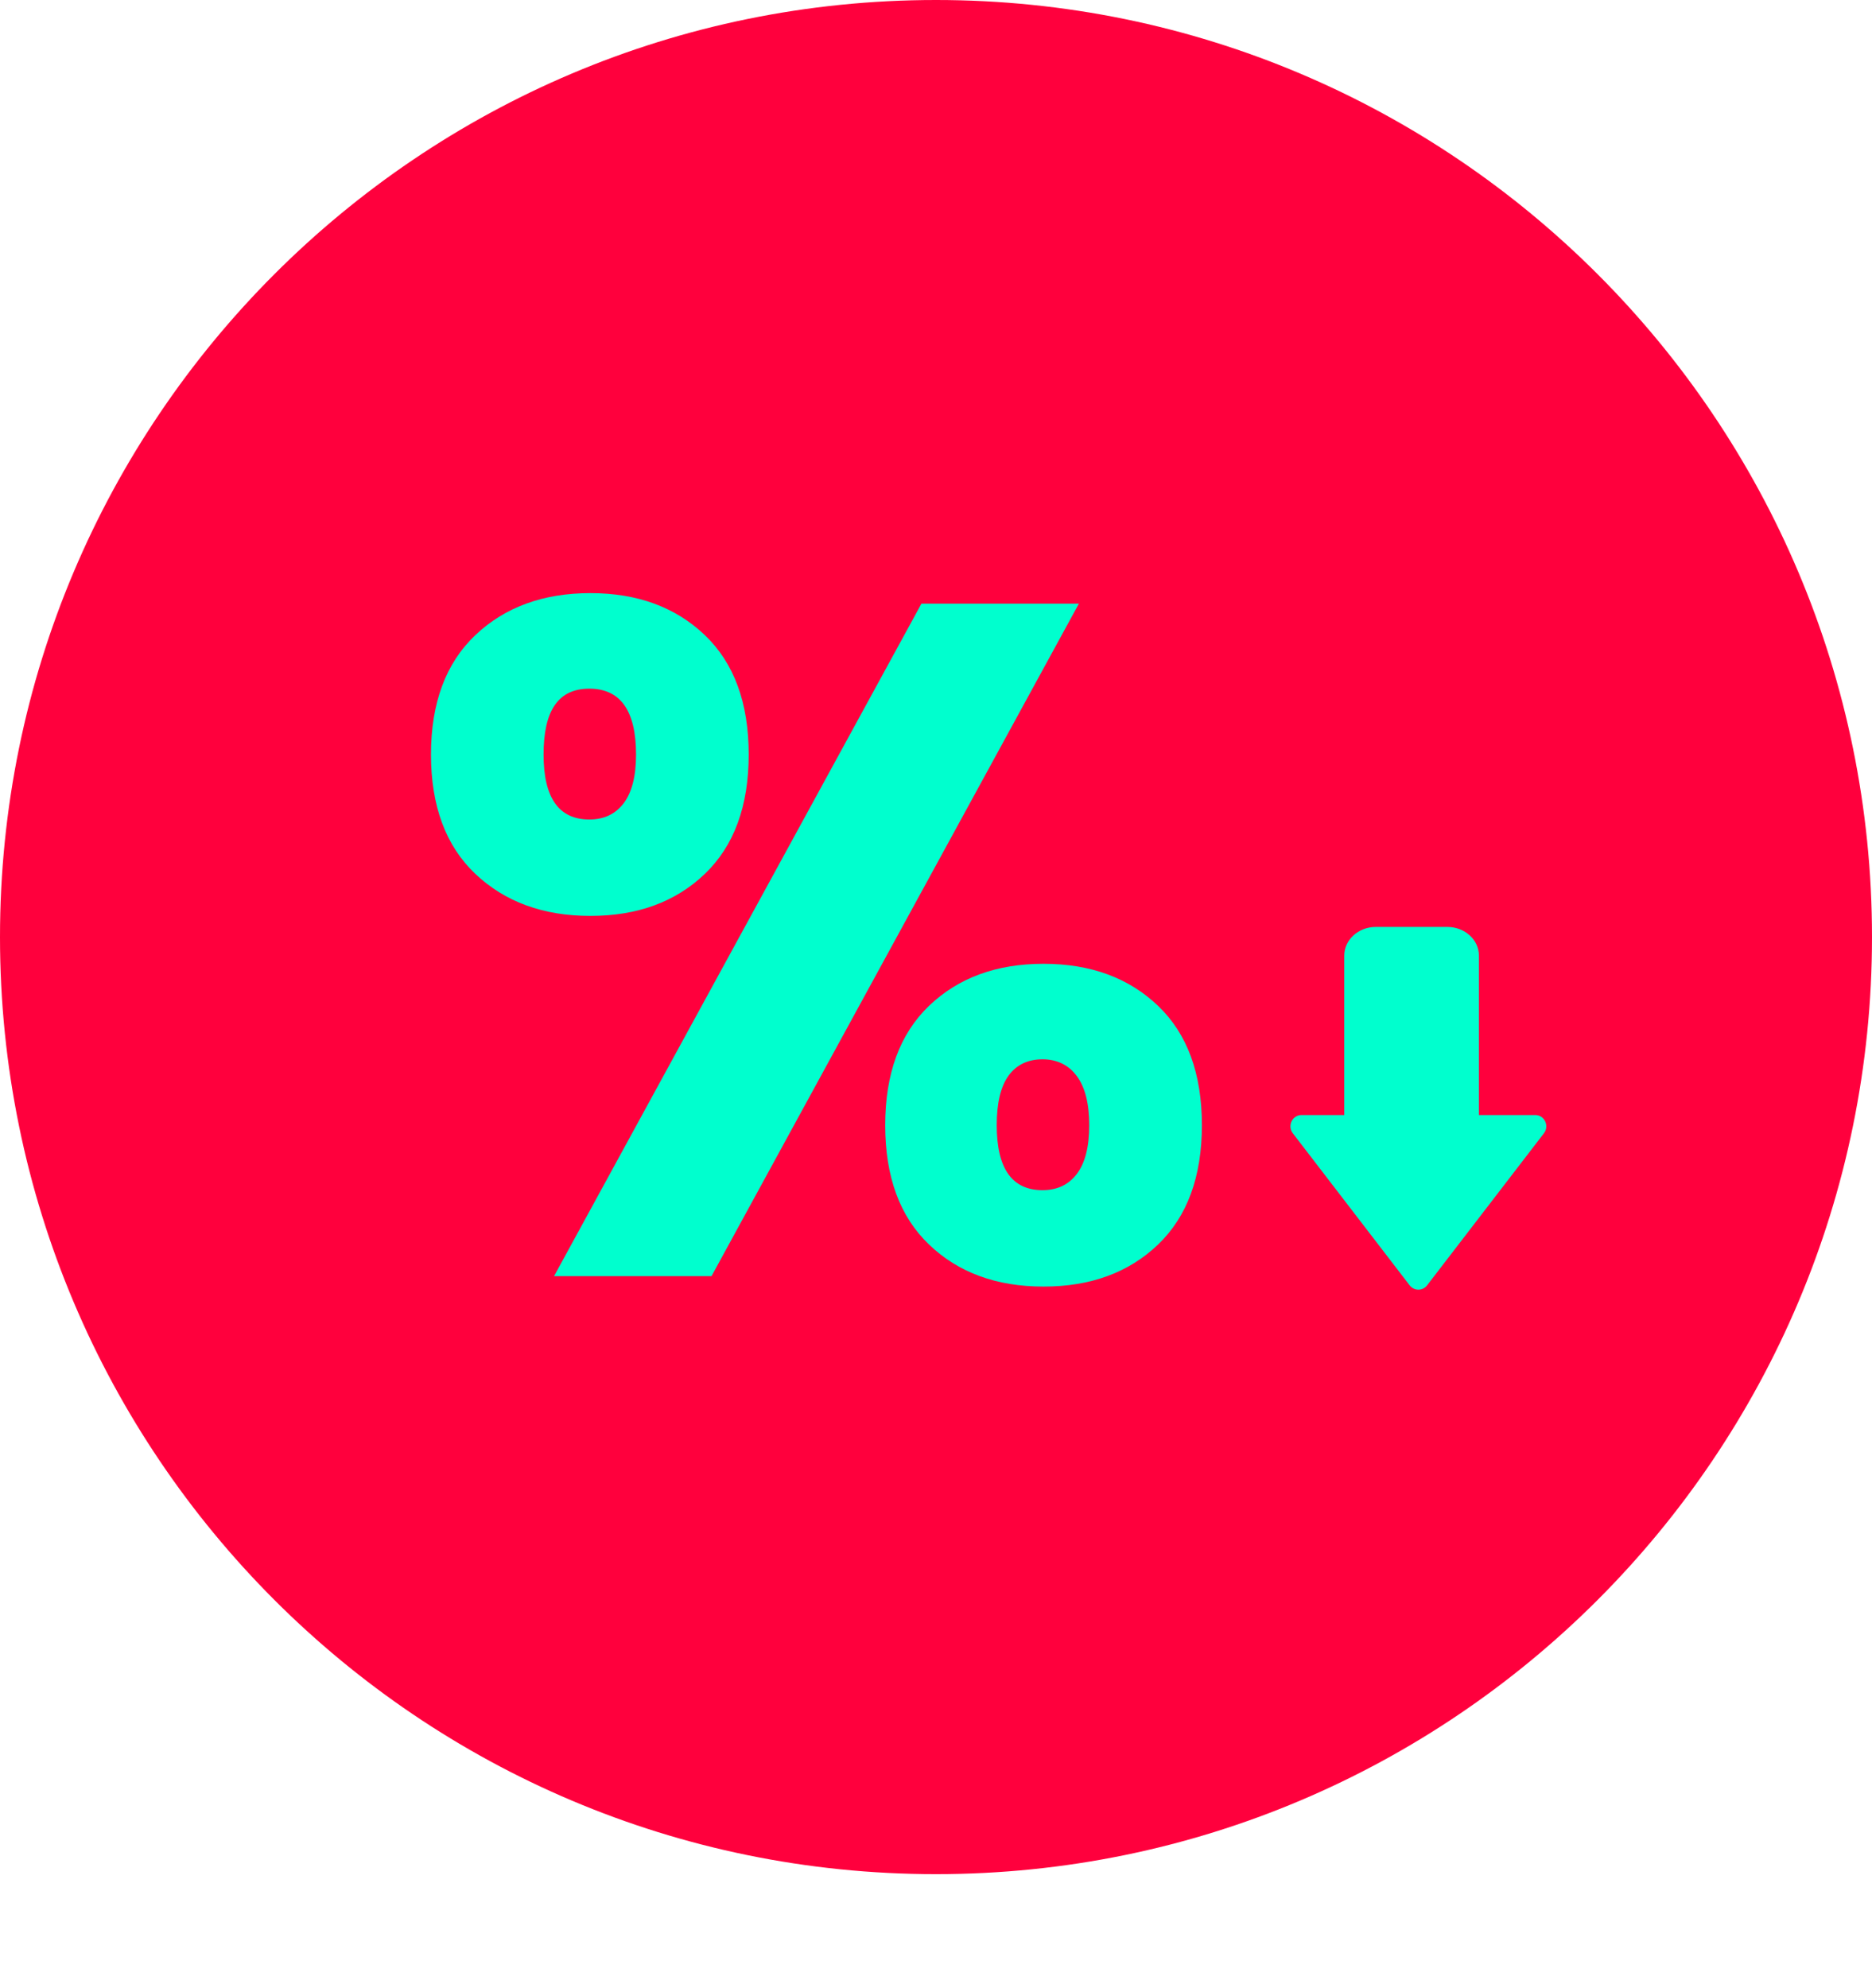 <svg width="81" height="86" viewBox="0 0 81 86" fill="none" xmlns="http://www.w3.org/2000/svg">
<path d="M40.5 0C62.869 0 81 18.146 81 40.532C81 62.919 62.869 81.065 40.5 81.065C18.131 81.065 0 62.919 0 40.532C0 18.146 18.131 0 40.5 0Z" fill="#FF003D"/>
<path d="M20.568 27.472C21.847 26.26 23.505 25.655 25.545 25.655C27.585 25.655 29.231 26.264 30.498 27.472C31.766 28.684 32.396 30.407 32.396 32.636C32.396 34.865 31.762 36.588 30.498 37.8C29.231 39.012 27.581 39.617 25.545 39.617C23.508 39.617 21.851 39.012 20.568 37.8C19.29 36.588 18.648 34.865 18.648 32.636C18.648 30.407 19.29 28.684 20.568 27.472ZM23.52 32.636C23.52 34.509 24.18 35.447 25.5 35.447C26.133 35.447 26.628 35.214 26.985 34.745C27.341 34.276 27.521 33.574 27.521 32.64C27.521 30.741 26.846 29.788 25.5 29.788C24.153 29.788 23.52 30.737 23.52 32.64V32.636ZM46.683 26.11L30.787 55.199H23.973L39.87 26.11H46.683ZM40.2 43.505C41.467 42.293 43.117 41.688 45.153 41.688C47.19 41.688 48.84 42.296 50.107 43.505C51.375 44.717 52.005 46.44 52.005 48.669C52.005 50.898 51.371 52.621 50.107 53.833C48.84 55.045 47.19 55.65 45.153 55.65C43.117 55.65 41.463 55.045 40.2 53.833C38.932 52.621 38.302 50.898 38.302 48.669C38.302 46.44 38.936 44.717 40.2 43.505ZM43.646 46.518C43.301 46.988 43.128 47.704 43.128 48.669C43.128 50.542 43.788 51.48 45.108 51.48C45.742 51.48 46.237 51.247 46.593 50.778C46.95 50.309 47.13 49.607 47.13 48.673C47.13 47.738 46.95 47.025 46.593 46.545C46.237 46.064 45.738 45.82 45.108 45.82C44.478 45.82 43.987 46.053 43.642 46.522L43.646 46.518Z" fill="#00FFCE"/>
<path d="M63.992 50.475V41.335C63.992 40.65 63.381 40.094 62.626 40.094H59.531C58.776 40.094 58.165 40.65 58.165 41.335V50.475C58.165 51.16 58.776 51.716 59.531 51.716H62.626C63.381 51.716 63.992 51.16 63.992 50.475Z" fill="#00FFCE"/>
<path d="M61.749 55.597L66.805 49.019C67.051 48.699 66.827 48.23 66.429 48.23H56.315C55.917 48.23 55.692 48.699 55.939 49.019L60.995 55.597C61.187 55.846 61.557 55.846 61.749 55.597Z" fill="#00FFCE"/>
</svg>
